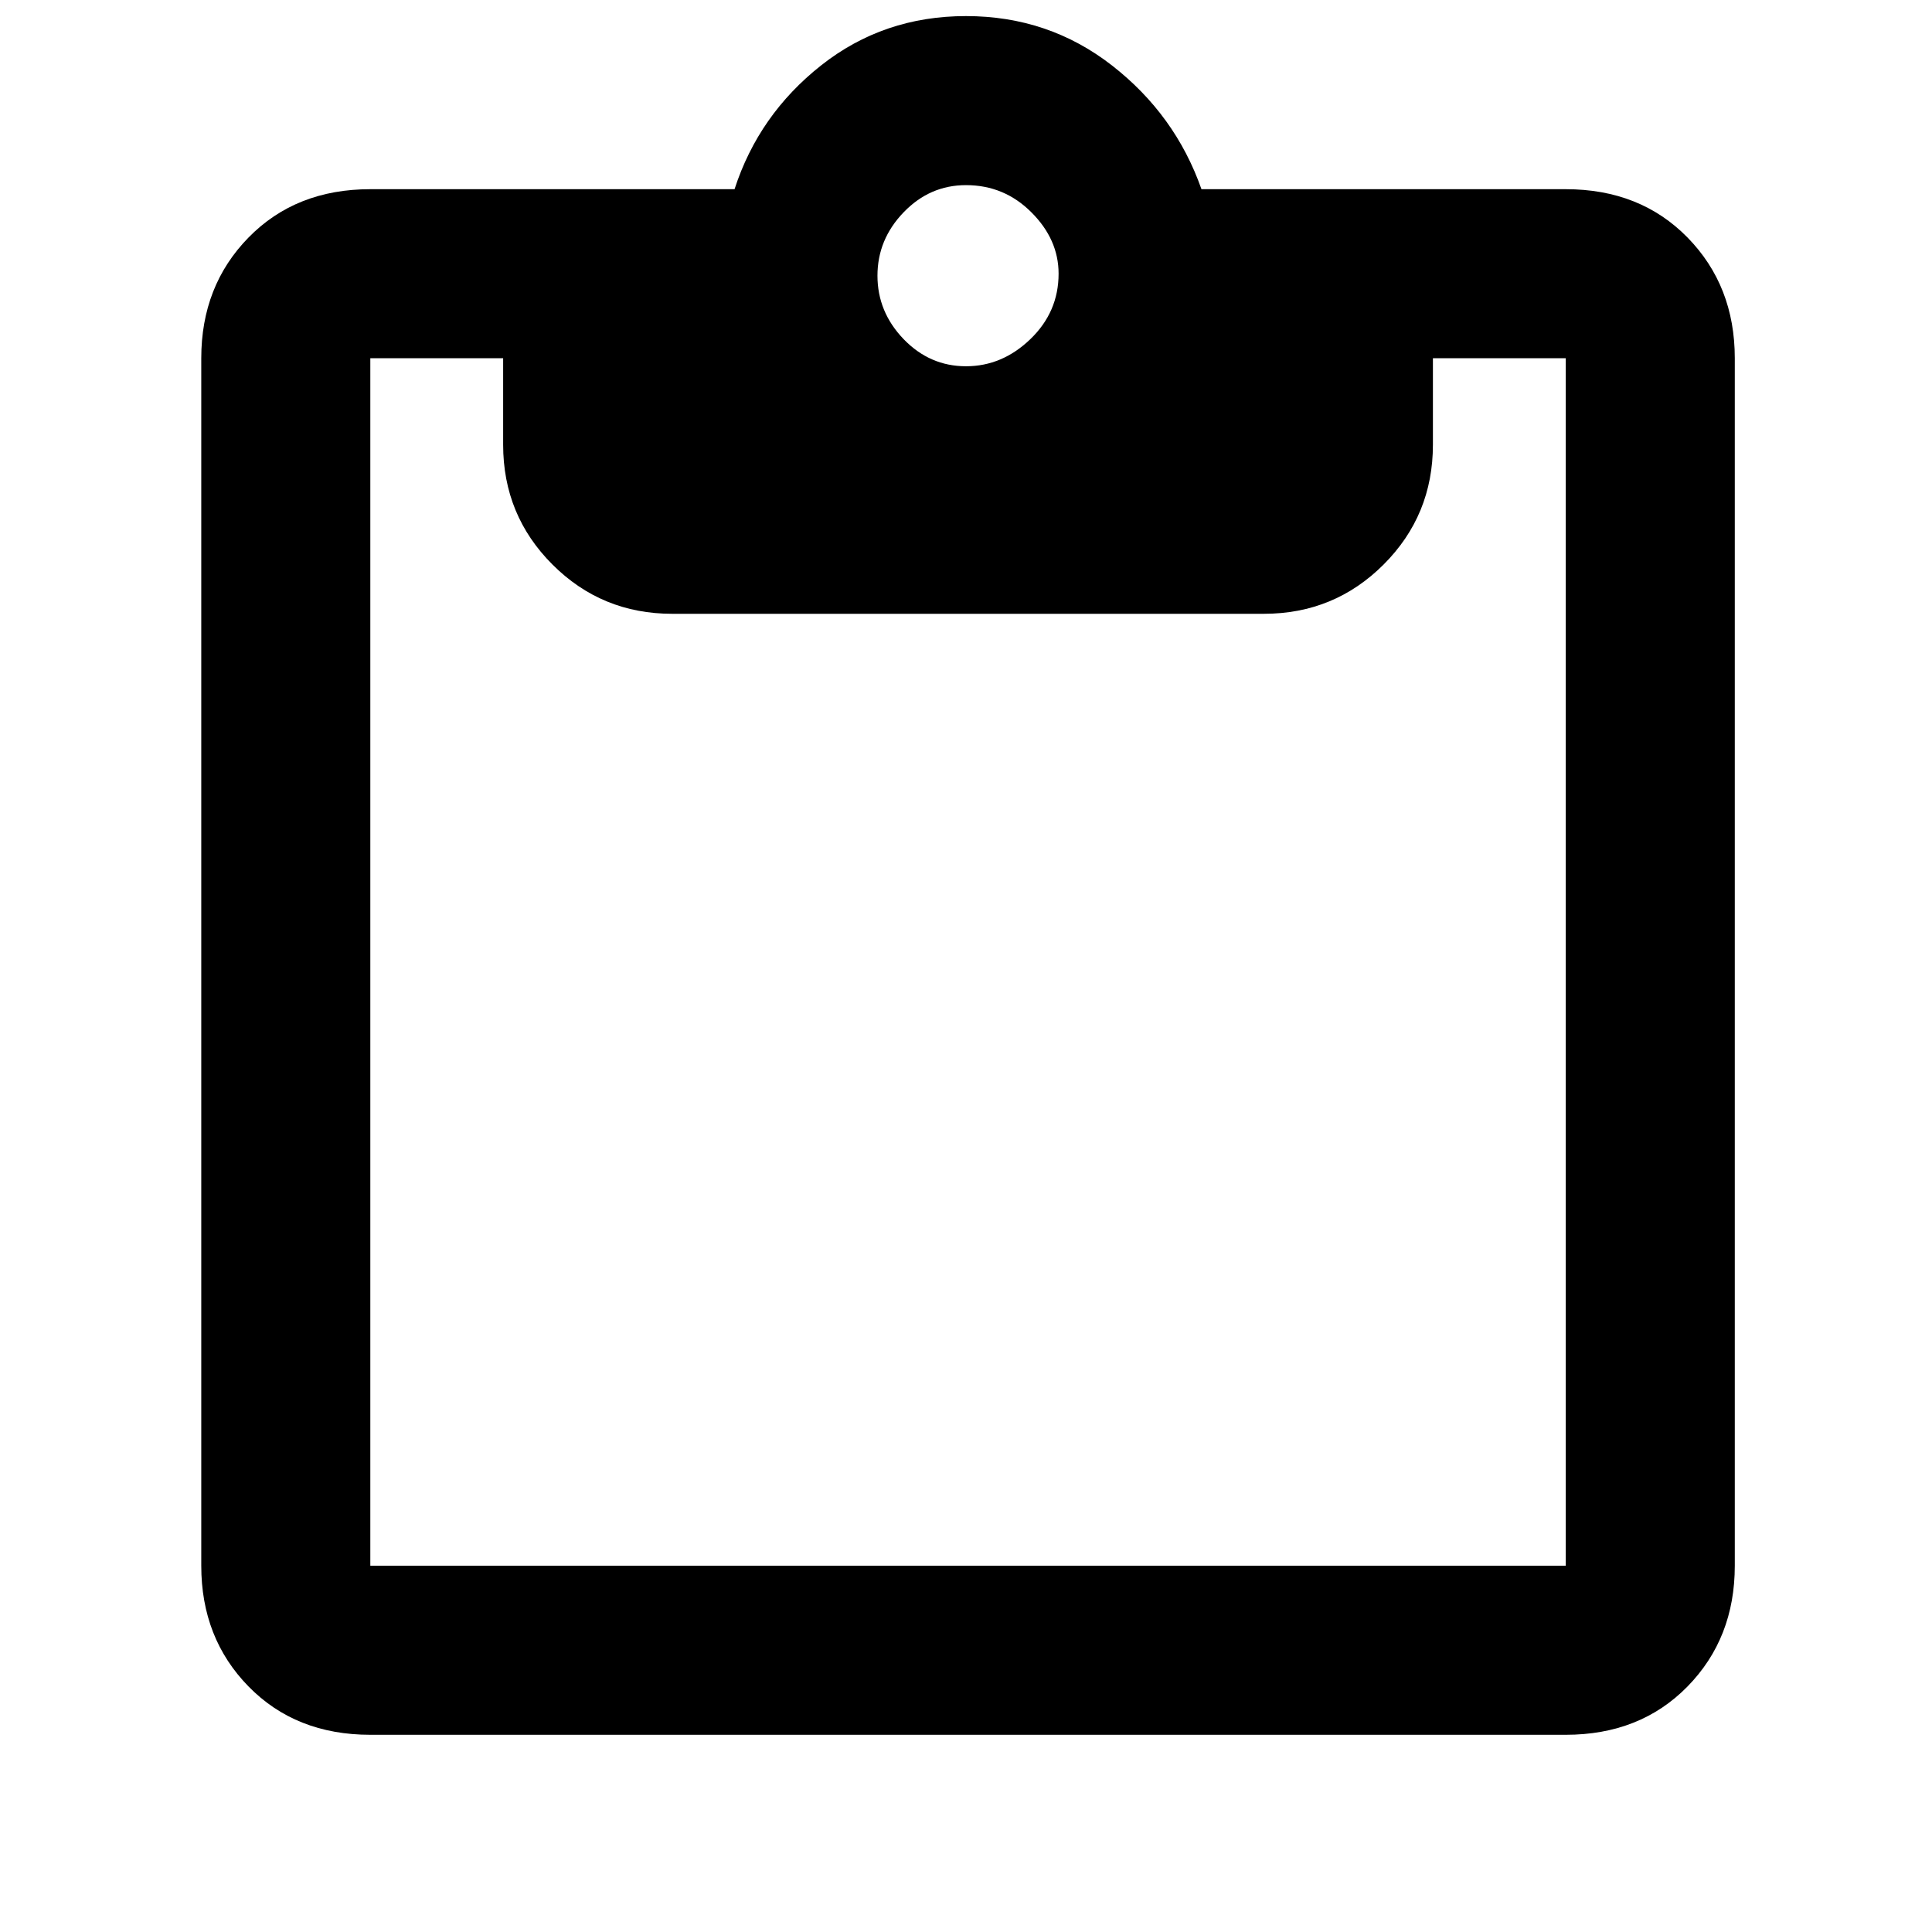 <svg xmlns="http://www.w3.org/2000/svg" height="40" width="40"><path d="M7.667 35.917Q6.125 35.917 5.146 34.917Q4.167 33.917 4.167 32.417V7.417Q4.167 5.917 5.146 4.917Q6.125 3.917 7.667 3.917H15.208Q15.708 2.375 17 1.354Q18.292 0.333 20 0.333Q21.708 0.333 23.021 1.354Q24.333 2.375 24.875 3.917H32.417Q33.958 3.917 34.938 4.917Q35.917 5.917 35.917 7.417V32.417Q35.917 33.917 34.938 34.917Q33.958 35.917 32.417 35.917ZM7.667 32.417H32.417Q32.417 32.417 32.417 32.417Q32.417 32.417 32.417 32.417V7.417Q32.417 7.417 32.417 7.417Q32.417 7.417 32.417 7.417H29.667V9.208Q29.667 10.667 28.646 11.688Q27.625 12.708 26.167 12.708H13.917Q12.458 12.708 11.438 11.688Q10.417 10.667 10.417 9.208V7.417H7.667Q7.667 7.417 7.667 7.417Q7.667 7.417 7.667 7.417V32.417Q7.667 32.417 7.667 32.417Q7.667 32.417 7.667 32.417ZM20 7.583Q20.75 7.583 21.333 7.021Q21.917 6.458 21.917 5.667Q21.917 4.958 21.354 4.396Q20.792 3.833 20 3.833Q19.25 3.833 18.708 4.396Q18.167 4.958 18.167 5.708Q18.167 6.458 18.708 7.021Q19.25 7.583 20 7.583Z"/></svg>